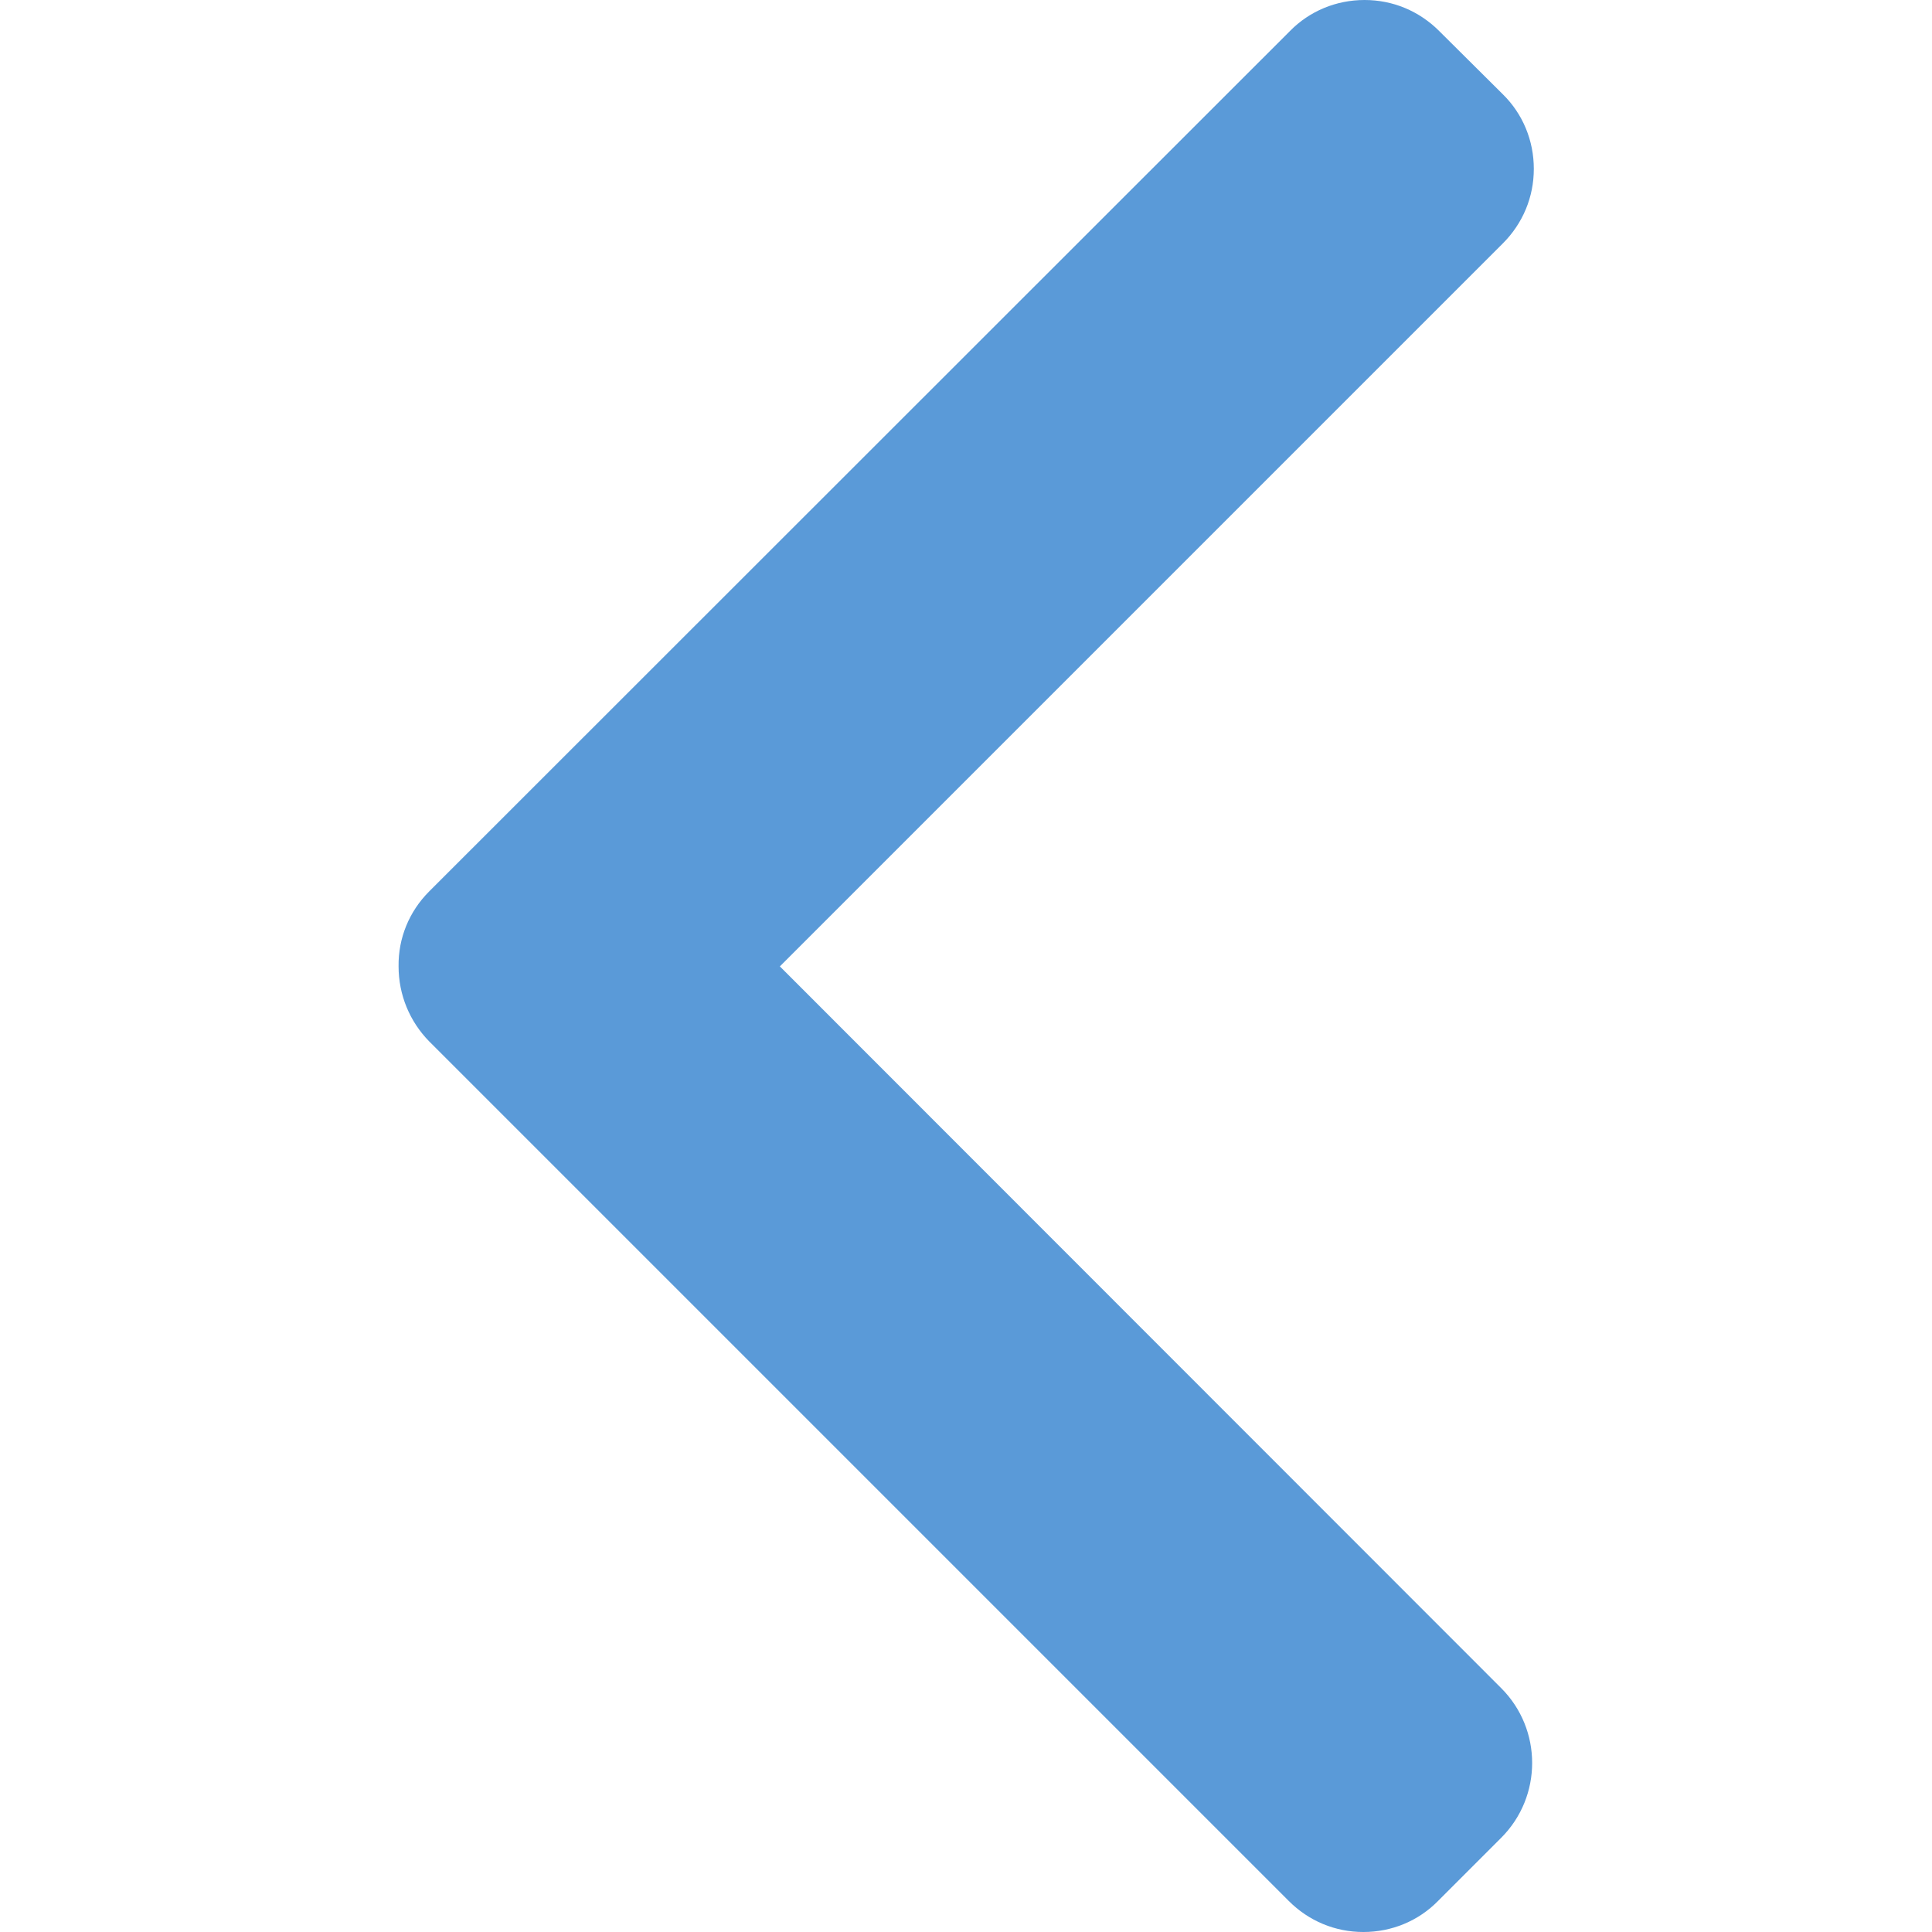 <svg version="1.1" id="Layer_1" fill="#5a9ad8" xmlns="http://www.w3.org/2000/svg" xmlns:xlink="http://www.w3.org/1999/xlink" x="0" y="0" viewBox="0 0 492 492" xml:space="preserve"><path d="M198.6 246.1L382.7 62c5.1-5.1 7.9-11.8 7.9-19 0-7.2-2.8-14-7.9-19L366.5 7.9c-5.1-5.1-11.8-7.9-19-7.9s-14 2.8-19 7.9L109.3 227c-5.1 5.1-7.9 11.9-7.8 19.1 0 7.2 2.8 14 7.8 19.1l218.9 218.9c5.1 5.1 11.8 7.9 19 7.9 7.2 0 14-2.8 19-7.9l16.1-16.1c10.5-10.5 10.5-27.6 0-38.1L198.6 246.1z"/></svg>
